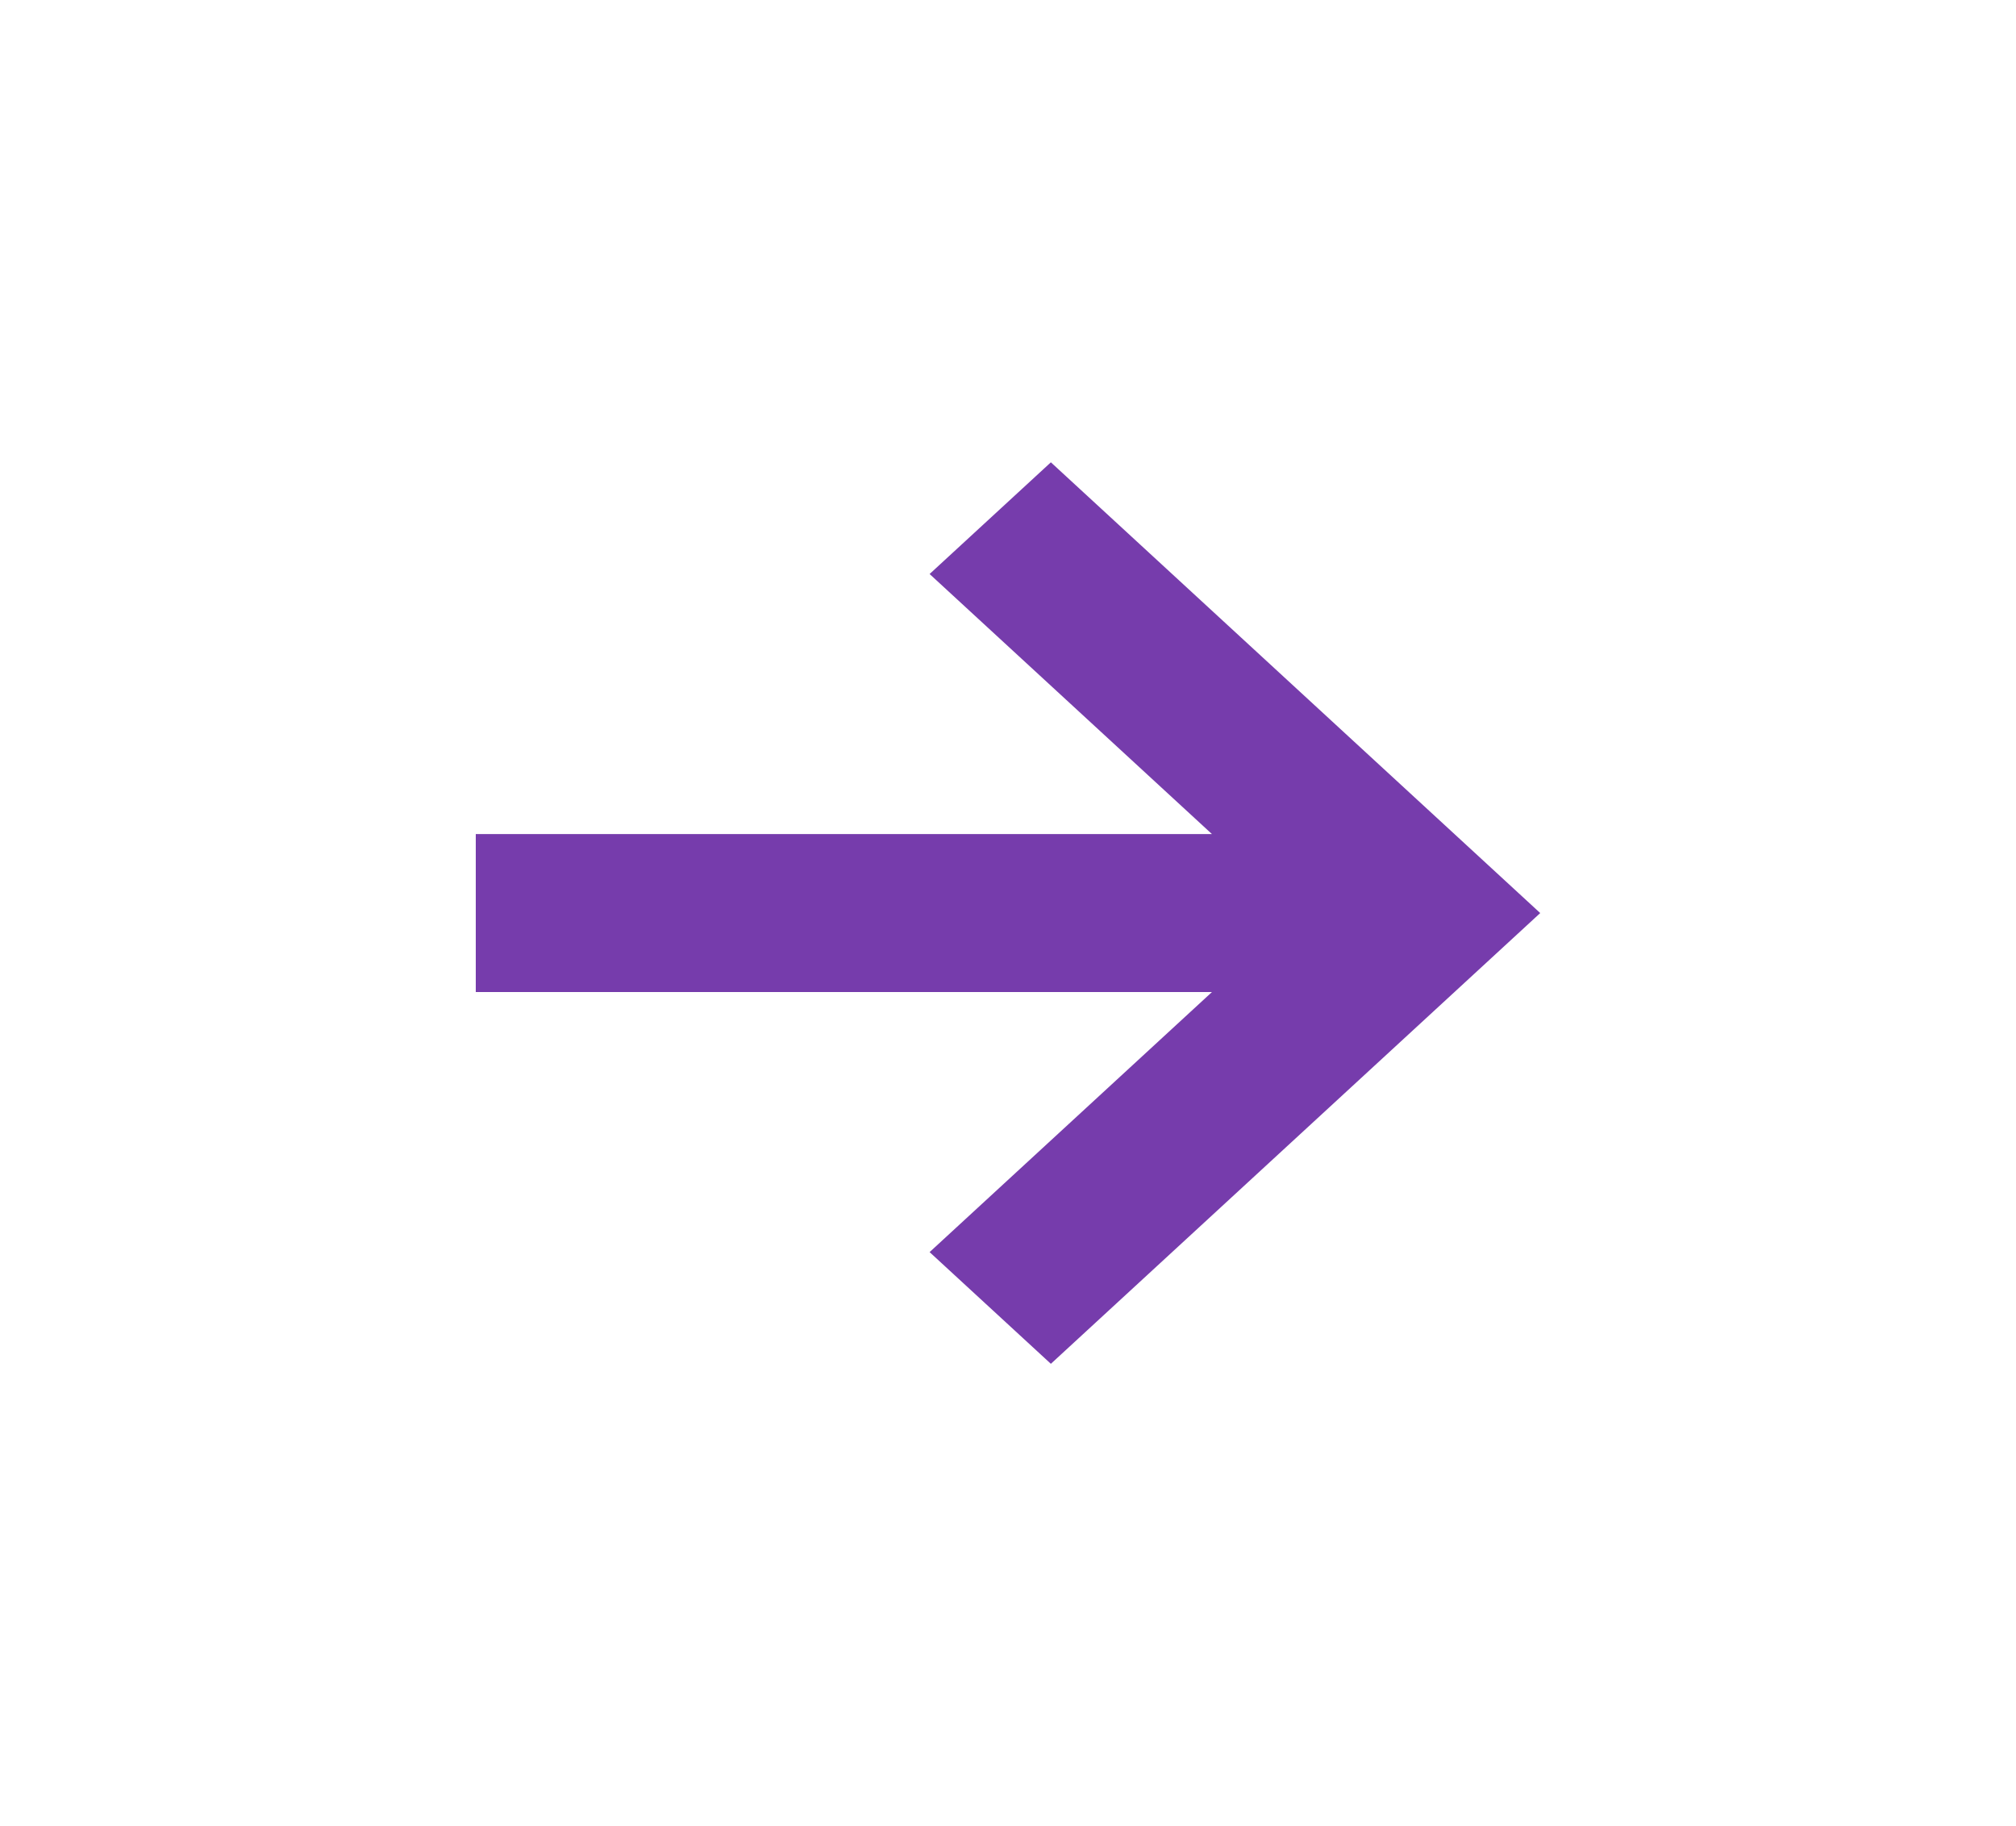 <svg width="53" height="48" viewBox="0 0 53 48" fill="none" xmlns="http://www.w3.org/2000/svg">
<path fill-rule="evenodd" clip-rule="evenodd" d="M31.862 26.076H12.508V21.924H31.862L24.439 15.088L27.627 12.152L40.492 24L27.627 35.848L24.439 32.912L31.862 26.076Z" fill="#763CAC"/>
</svg>

